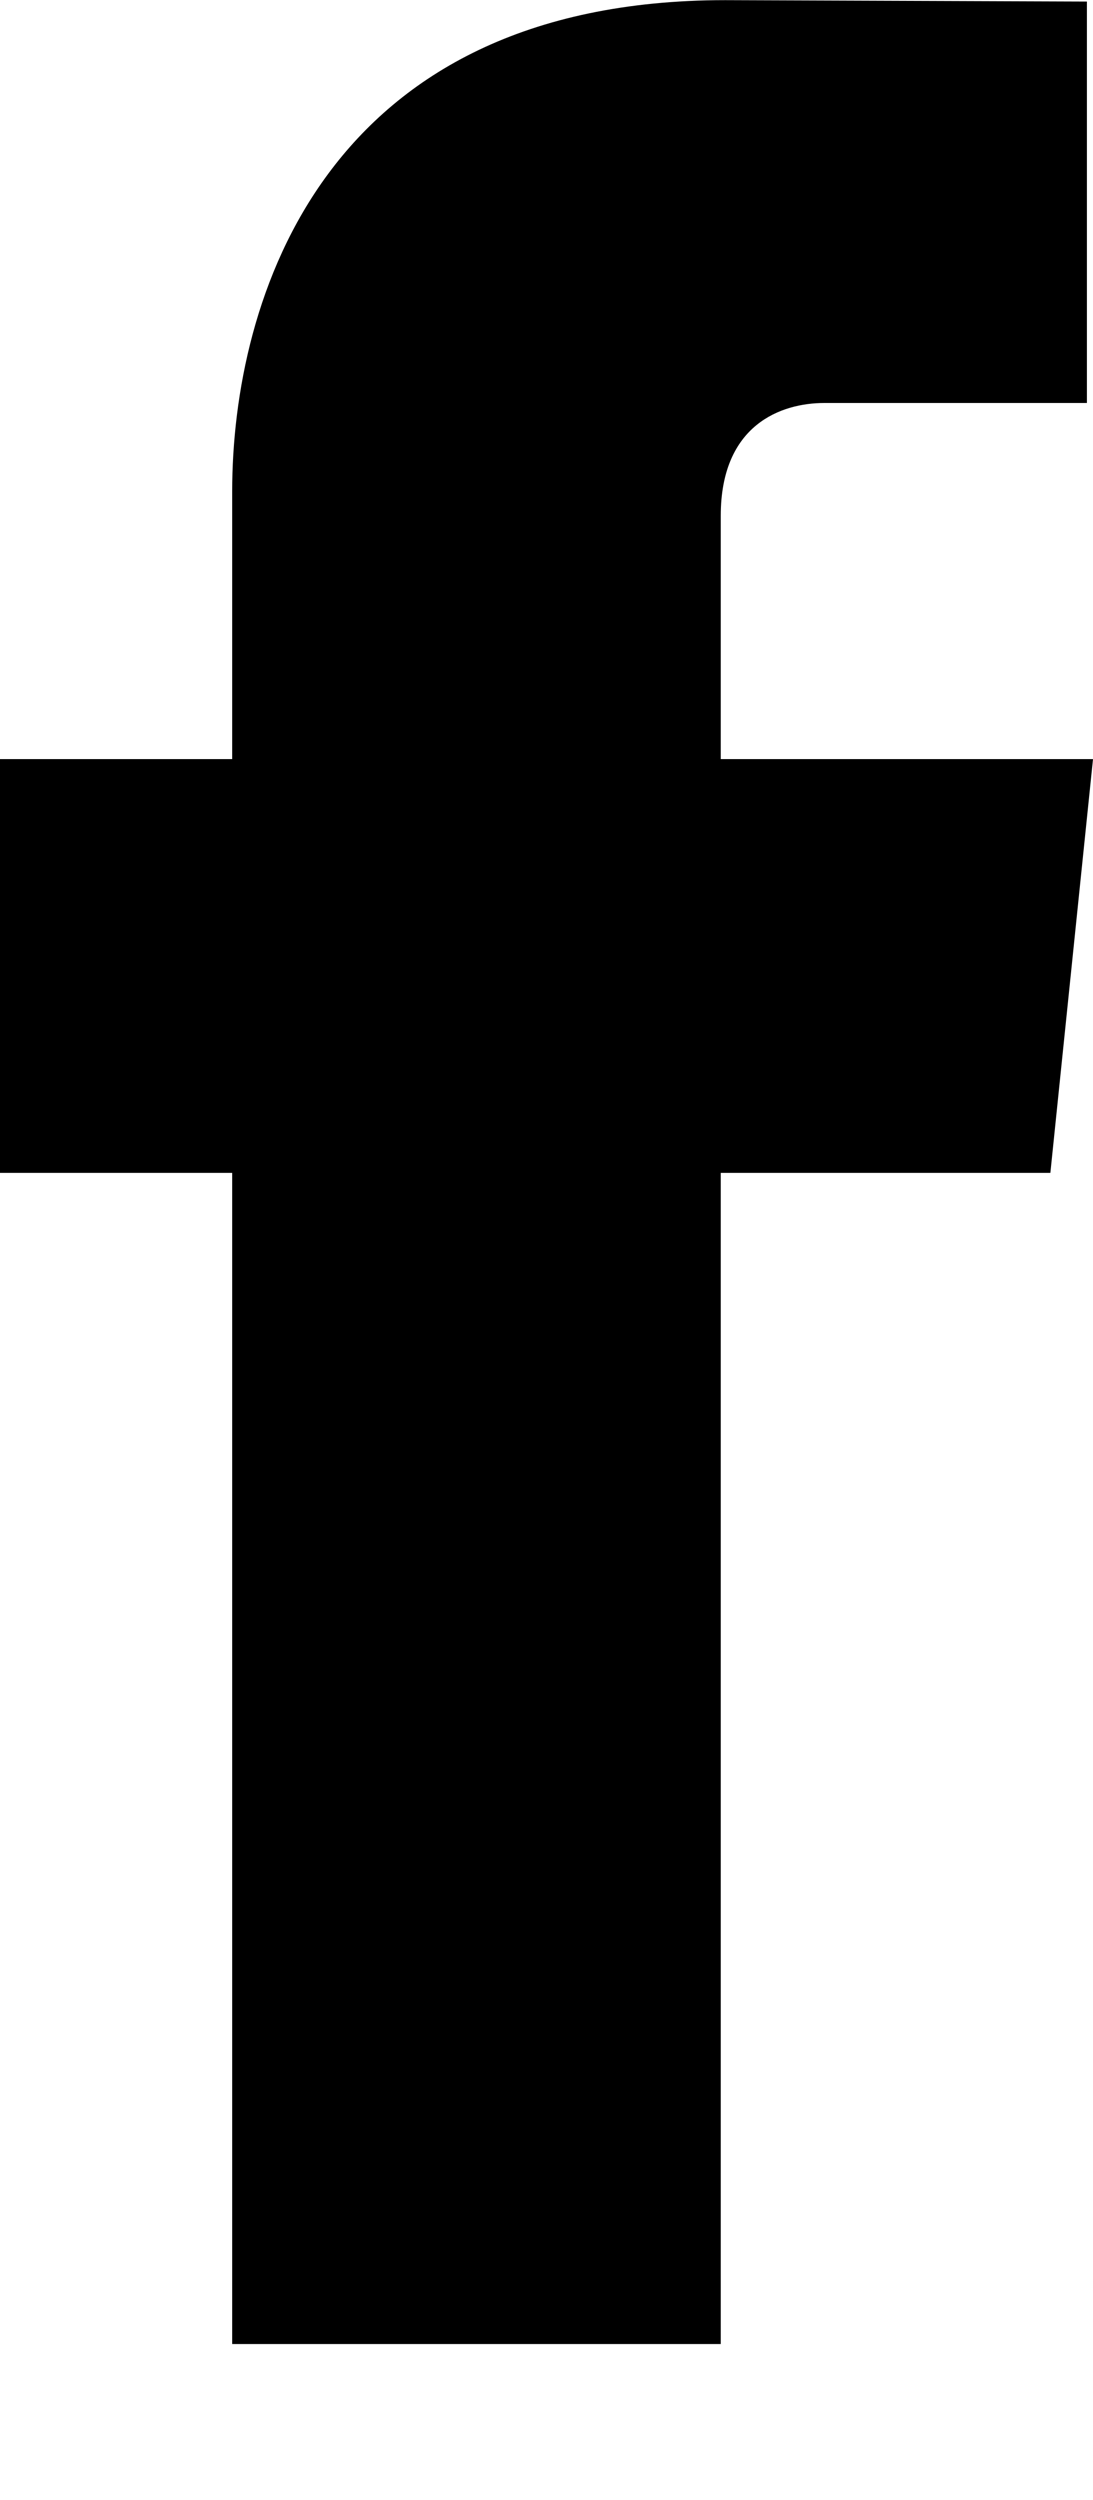 <svg id="SvgjsSvg1000" xmlns="http://www.w3.org/2000/svg" version="1.1" xmlns:xlink="http://www.w3.org/1999/xlink" xmlns:svgjs="http://svgjs.com/svgjs" width="7" height="16" viewBox="0 0 7 16"><defs id="SvgjsDefs1001"></defs><path id="SvgjsPath1007" d="M437 61.858L434.616 61.858L434.616 60.301C434.616 59.716 435.005 59.579 435.279 59.579C435.553 59.579 436.961 59.579 436.961 59.579L436.961 57.01L434.645 57.001C432.073 57.001 431.487 58.918 431.487 60.145L431.487 61.858L430 61.858L430 64.506L431.487 64.506C431.487 67.905 431.487 72.001 431.487 72.001L434.616 72.001C434.616 72.001 434.616 67.864 434.616 64.506L436.727 64.506Z " transform="matrix(1,0,0,1,-430,-57)"></path></svg>